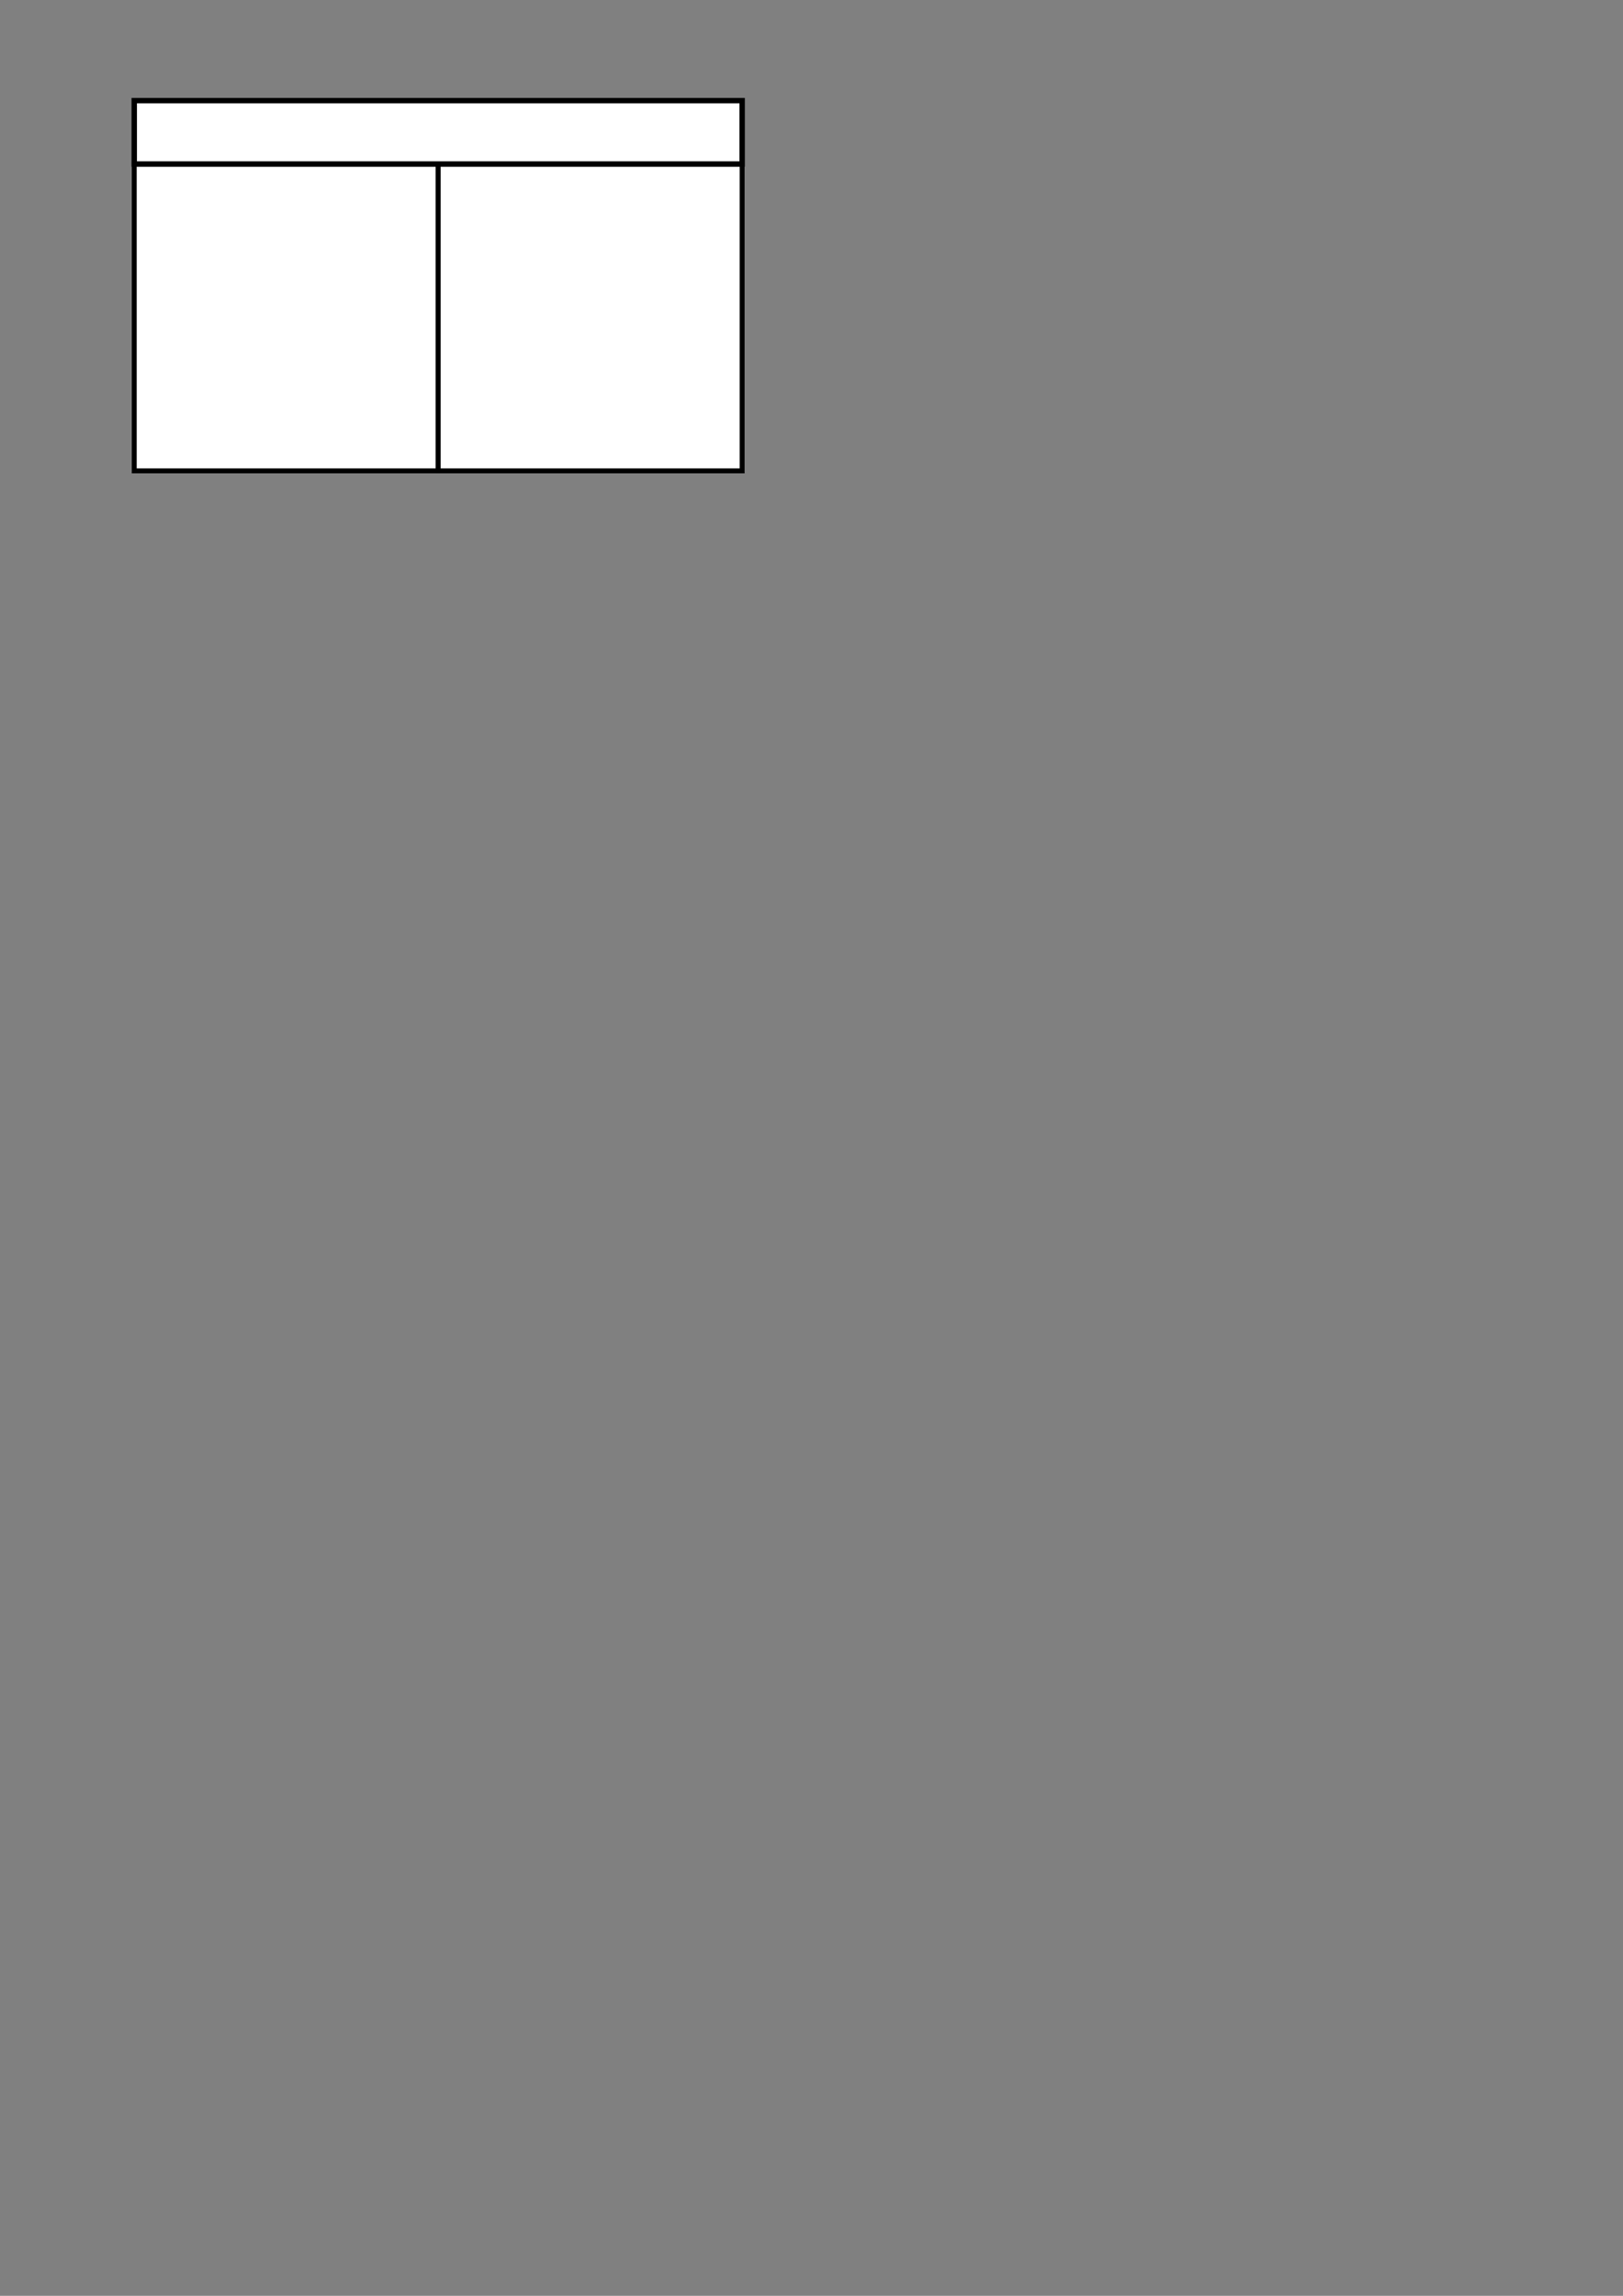 <?xml version="1.0" encoding="UTF-8" standalone="no"?>
<svg
   xmlns:dc="http://purl.org/dc/elements/1.1/"
   xmlns:cc="http://creativecommons.org/ns#"
   xmlns:rdf="http://www.w3.org/1999/02/22-rdf-syntax-ns#"
   xmlns:svg="http://www.w3.org/2000/svg"
   xmlns="http://www.w3.org/2000/svg"
   id="svg7599"
   version="1.1"
   viewBox="0 0 210 297"
   height="297mm"
   width="210mm">
  <rect x="0" y="0" width="210" height="297" fill="#808080" stroke="none"/>
  <defs
     id="defs7593" />
  <g
     id="layer1">
    <rect
       y="21.218"
       x="17.368"
       height="39.699"
       width="39.329"
       id="rect6327-1-9"
       style="fill:#ffffff;fill-opacity:1;stroke:#000000;stroke-width:0.639;stroke-miterlimit:4;stroke-dasharray:none;stroke-opacity:1;image-rendering:auto" />
    <rect
       y="21.218"
       x="56.696"
       height="39.699"
       width="39.329"
       id="rect6327-1-4-9"
       style="fill:#ffffff;fill-opacity:1;stroke:#000000;stroke-width:0.639;stroke-miterlimit:4;stroke-dasharray:none;stroke-opacity:1;image-rendering:auto" />
    <rect
       y="13.019"
       x="17.368"
       height="8.199"
       width="78.658"
       id="rect6327-9-4"
       style="fill:#ffffff;fill-opacity:1;stroke:#000000;stroke-width:0.7;stroke-miterlimit:4;stroke-dasharray:none;stroke-opacity:1;image-rendering:auto" />
  </g>
</svg>
